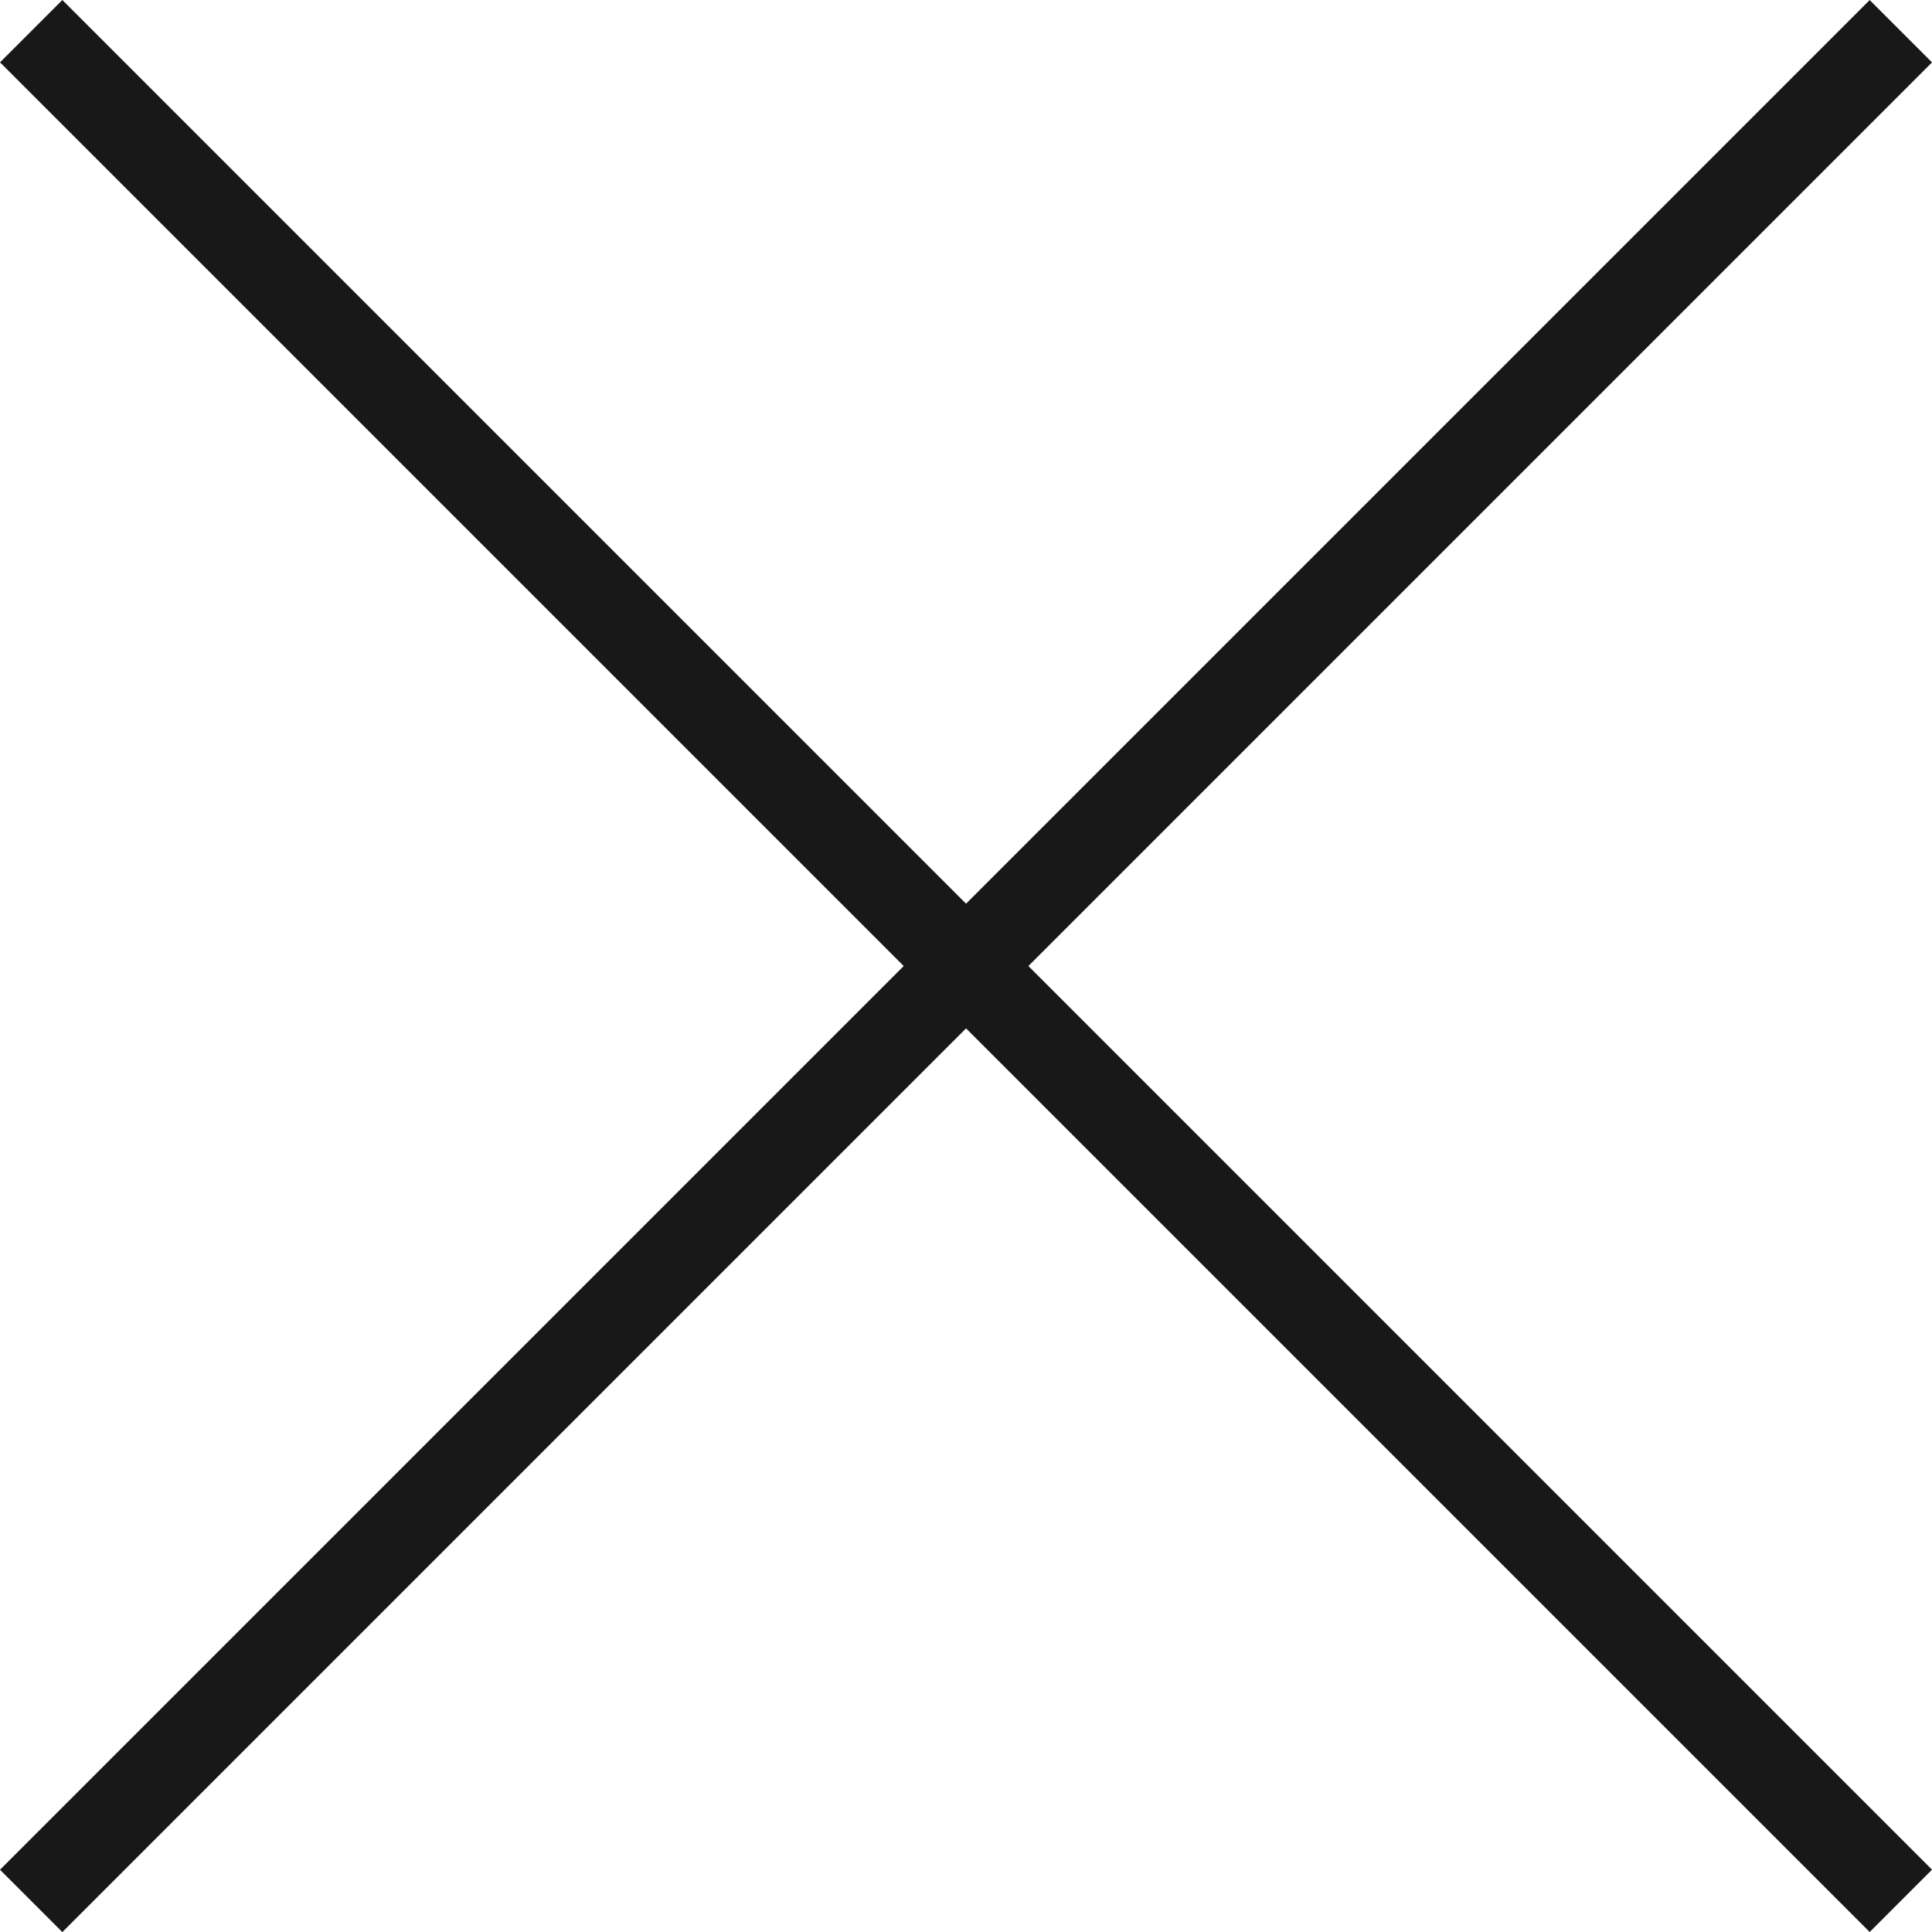 <svg width="22" height="22" viewBox="0 0 22 22" fill="none" xmlns="http://www.w3.org/2000/svg">
<rect y="21.291" width="30.109" height="1.004" transform="rotate(-45 0 21.291)" fill="#181818"/>
<rect x="0.71" width="30.109" height="1.004" transform="rotate(45 0.71 0)" fill="#181818"/>
</svg>
